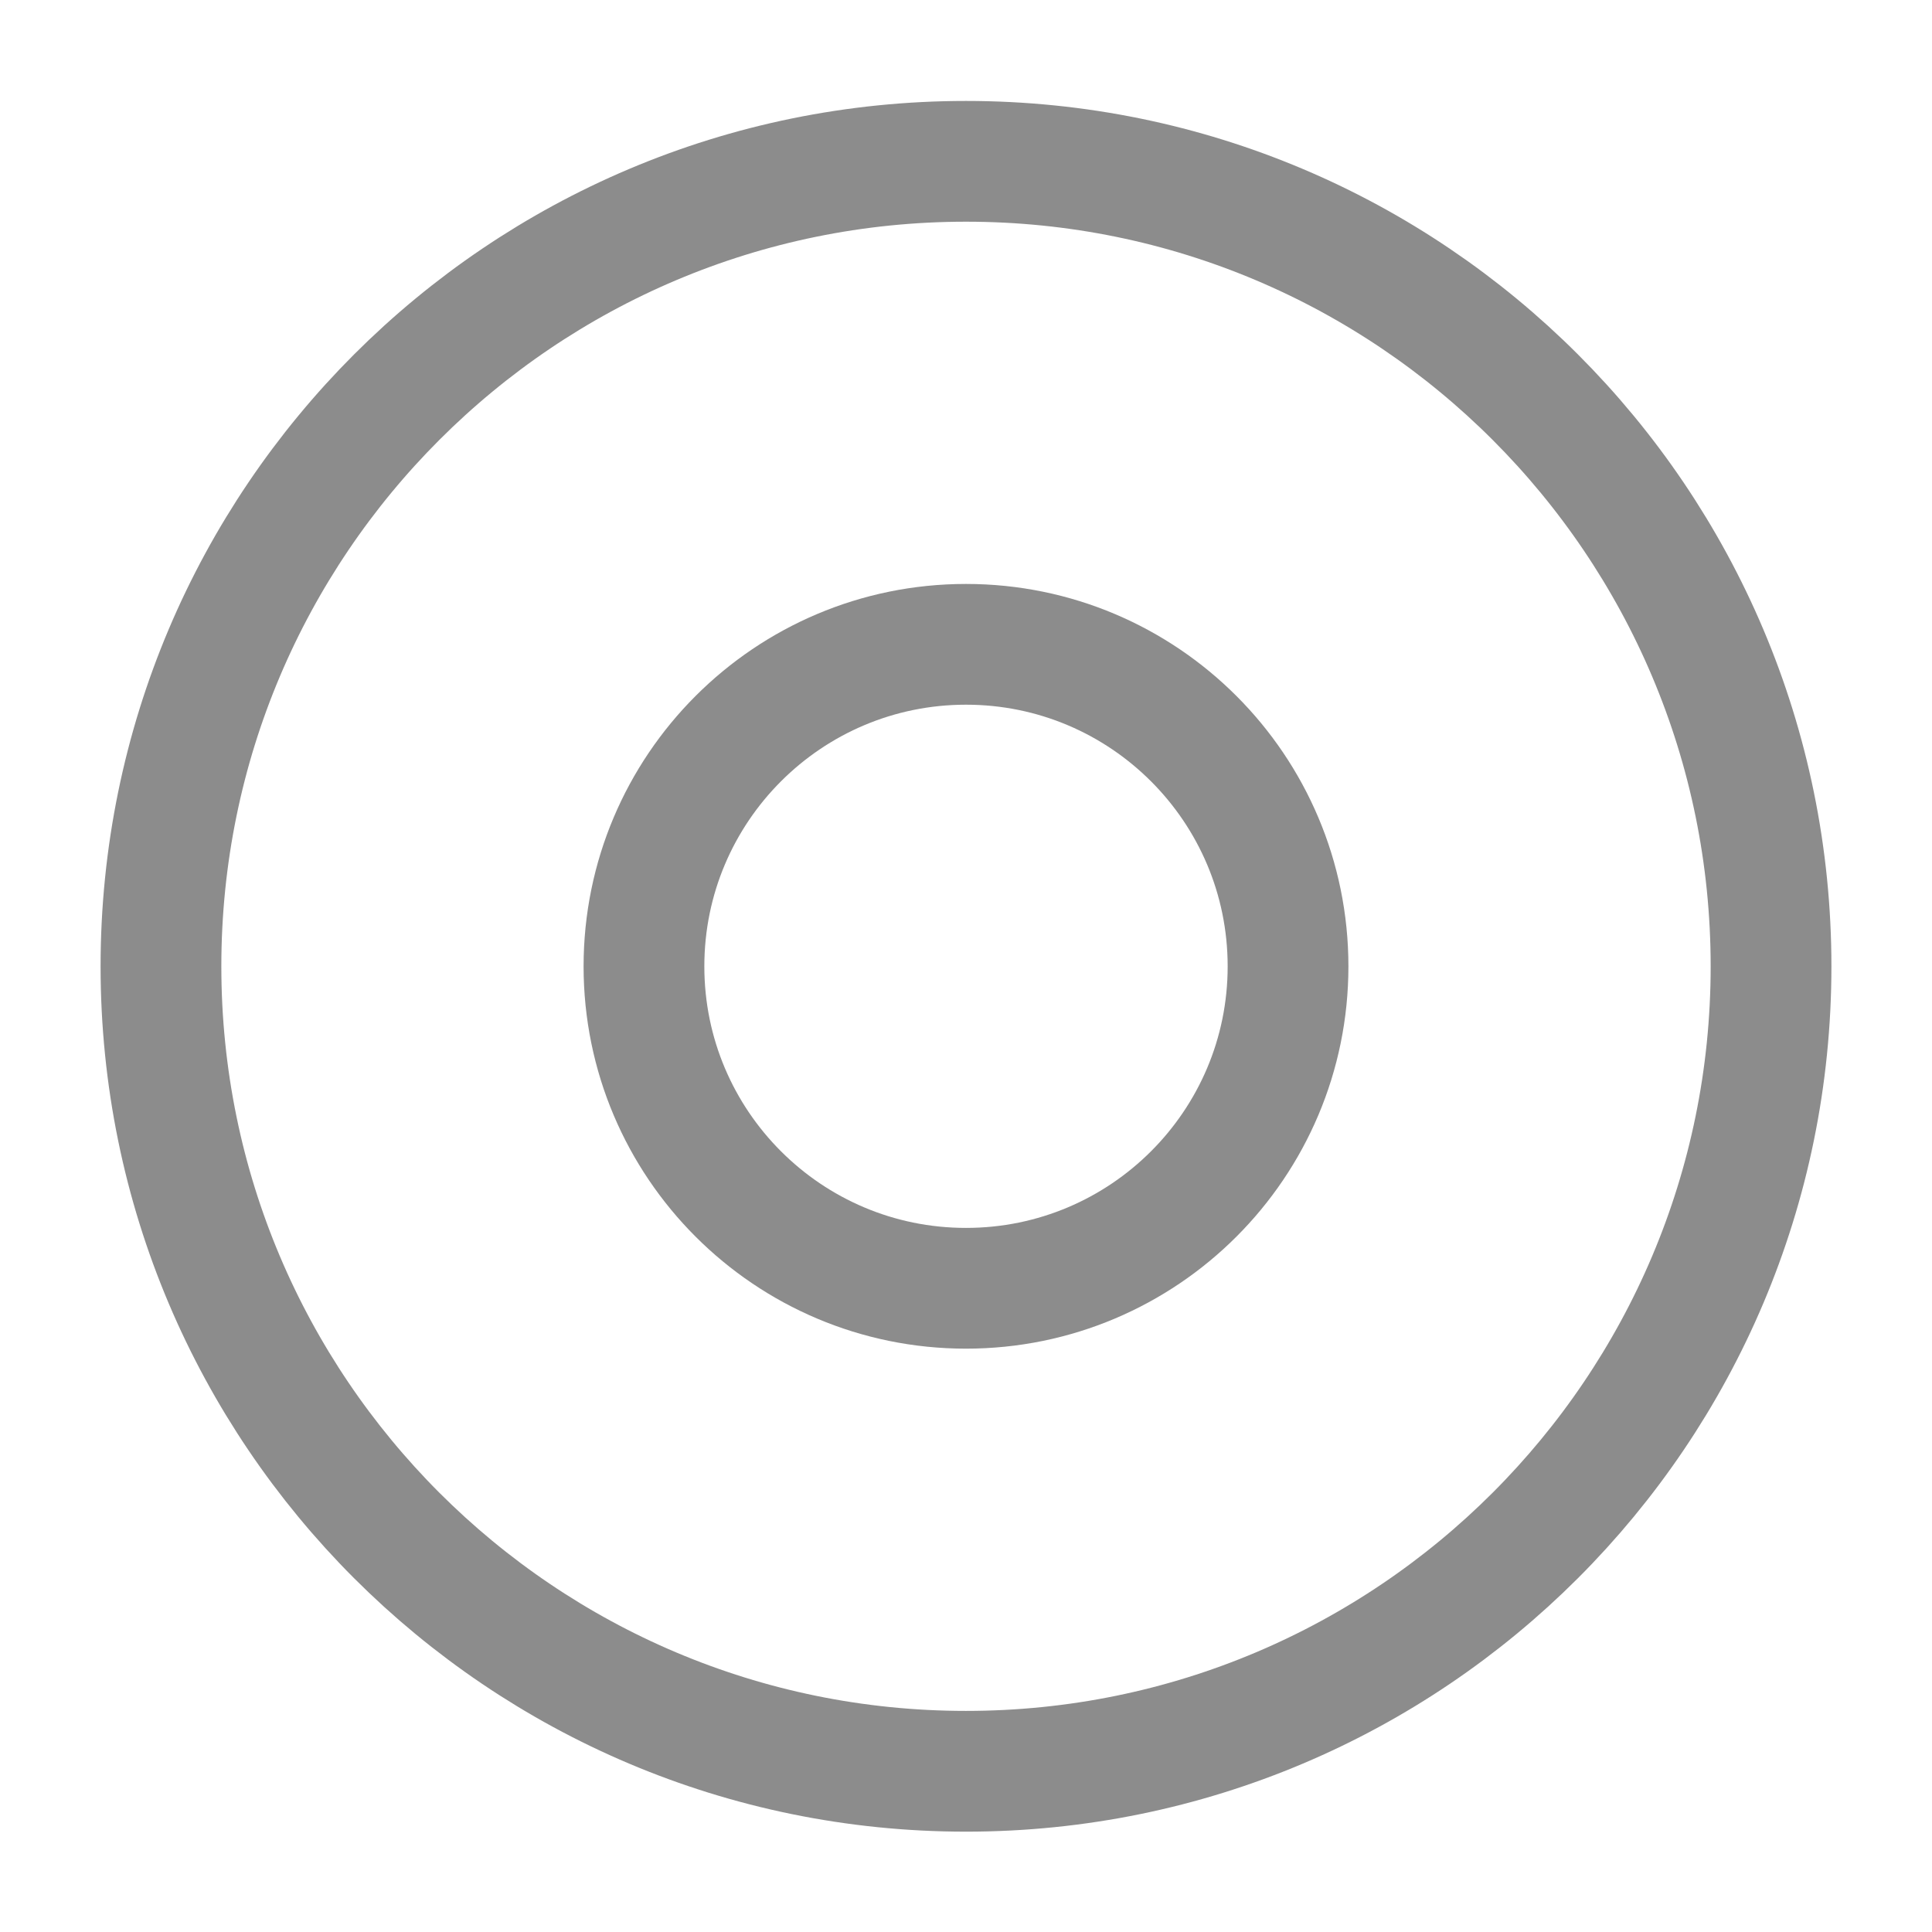 <svg width="16" height="16" viewBox="0 0 16 16" fill="none" xmlns="http://www.w3.org/2000/svg">
<g id="&#230;&#183;&#187;&#229;&#138;&#160;&#229;&#173;&#151;&#230;&#174;&#181;" opacity="0.45">
<path id="Vector" d="M8 14.669C11.682 14.669 14.667 11.684 14.667 8.003C14.667 4.321 11.682 1.336 8 1.336C4.318 1.336 1.333 4.321 1.333 8.003C1.333 11.684 4.318 14.669 8 14.669Z" stroke="black"/>
<path id="Vector_2" d="M8 10.669C9.473 10.669 10.667 9.475 10.667 8.003C10.667 6.53 9.473 5.336 8 5.336C6.527 5.336 5.333 6.53 5.333 8.003C5.333 9.475 6.527 10.669 8 10.669Z" stroke="black" stroke-linecap="round" stroke-linejoin="round"/>
</g>
</svg>
